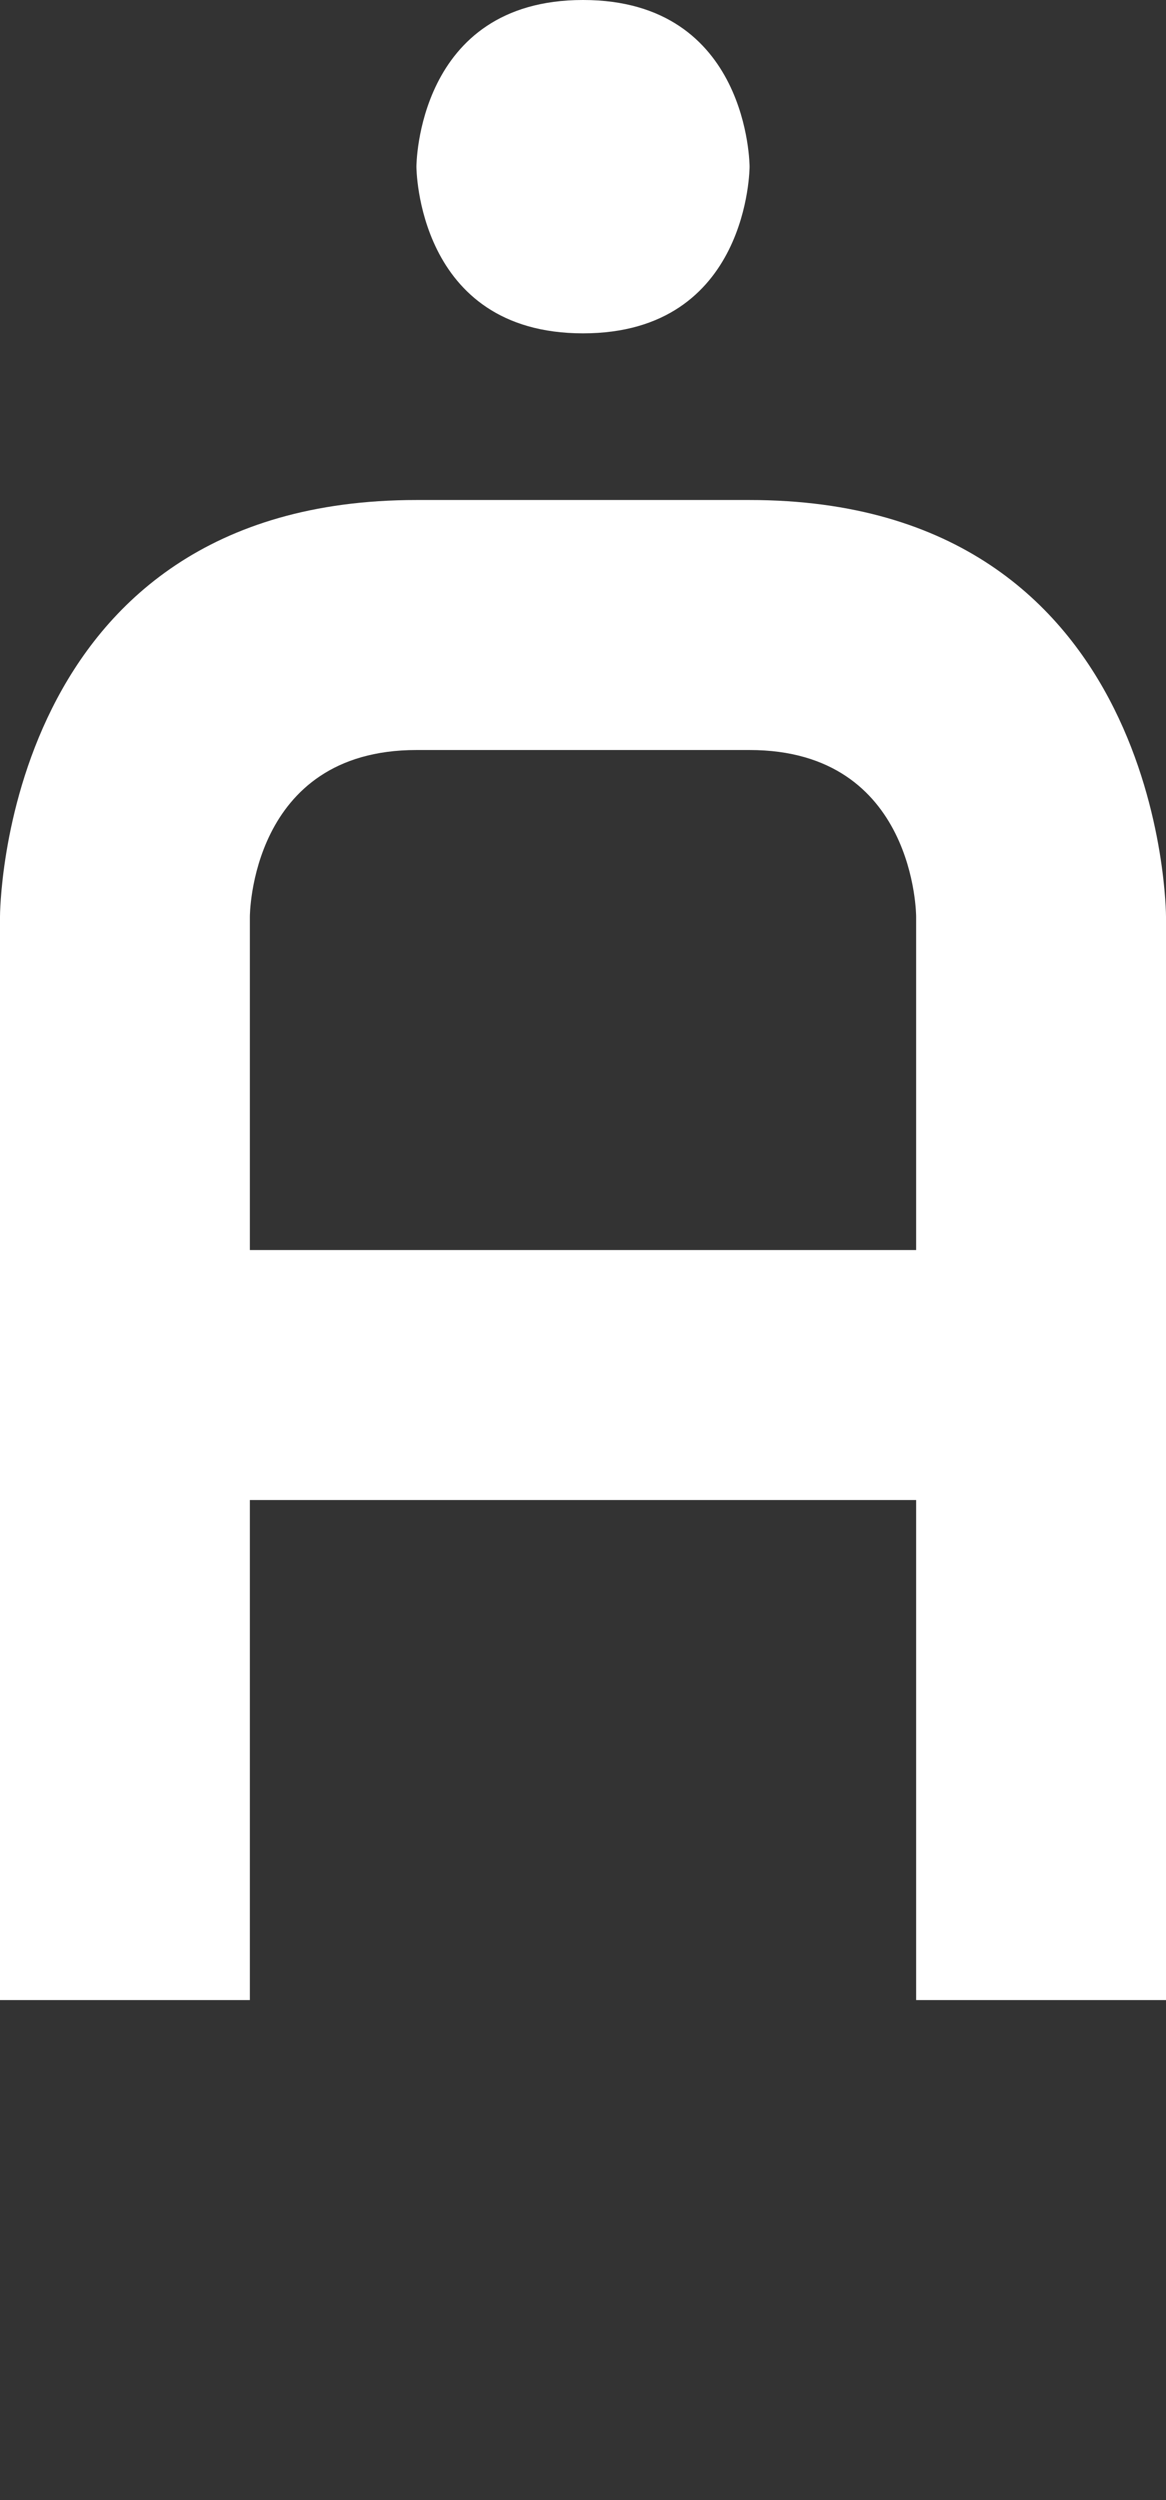 <svg width="7" height="15" viewBox="0 0 7 15" fill="none" xmlns="http://www.w3.org/2000/svg">
<rect x="0" y="0" width="7" height="15" fill="#333333" stroke="none"/>
<path d="M3.5 2C2.5 2 2.5 1 2.5 1C2.5 1 2.5 0 3.5 0C4.5 0 4.5 1 4.5 1C4.5 1 4.5 2 3.5 2Z" fill="white"/>
<path fill-rule="evenodd" clip-rule="evenodd" d="M0 12V5.5C0 5.5 0 3 2.5 3H4.5C7 3 7 5.5 7 5.5V12H5.5V9H1.5V12H0ZM1.5 5.5V7.5H5.5V5.5C5.5 5.5 5.5 4.5 4.5 4.5H2.5C1.5 4.5 1.5 5.5 1.5 5.5Z" fill="white"/>
</svg>
